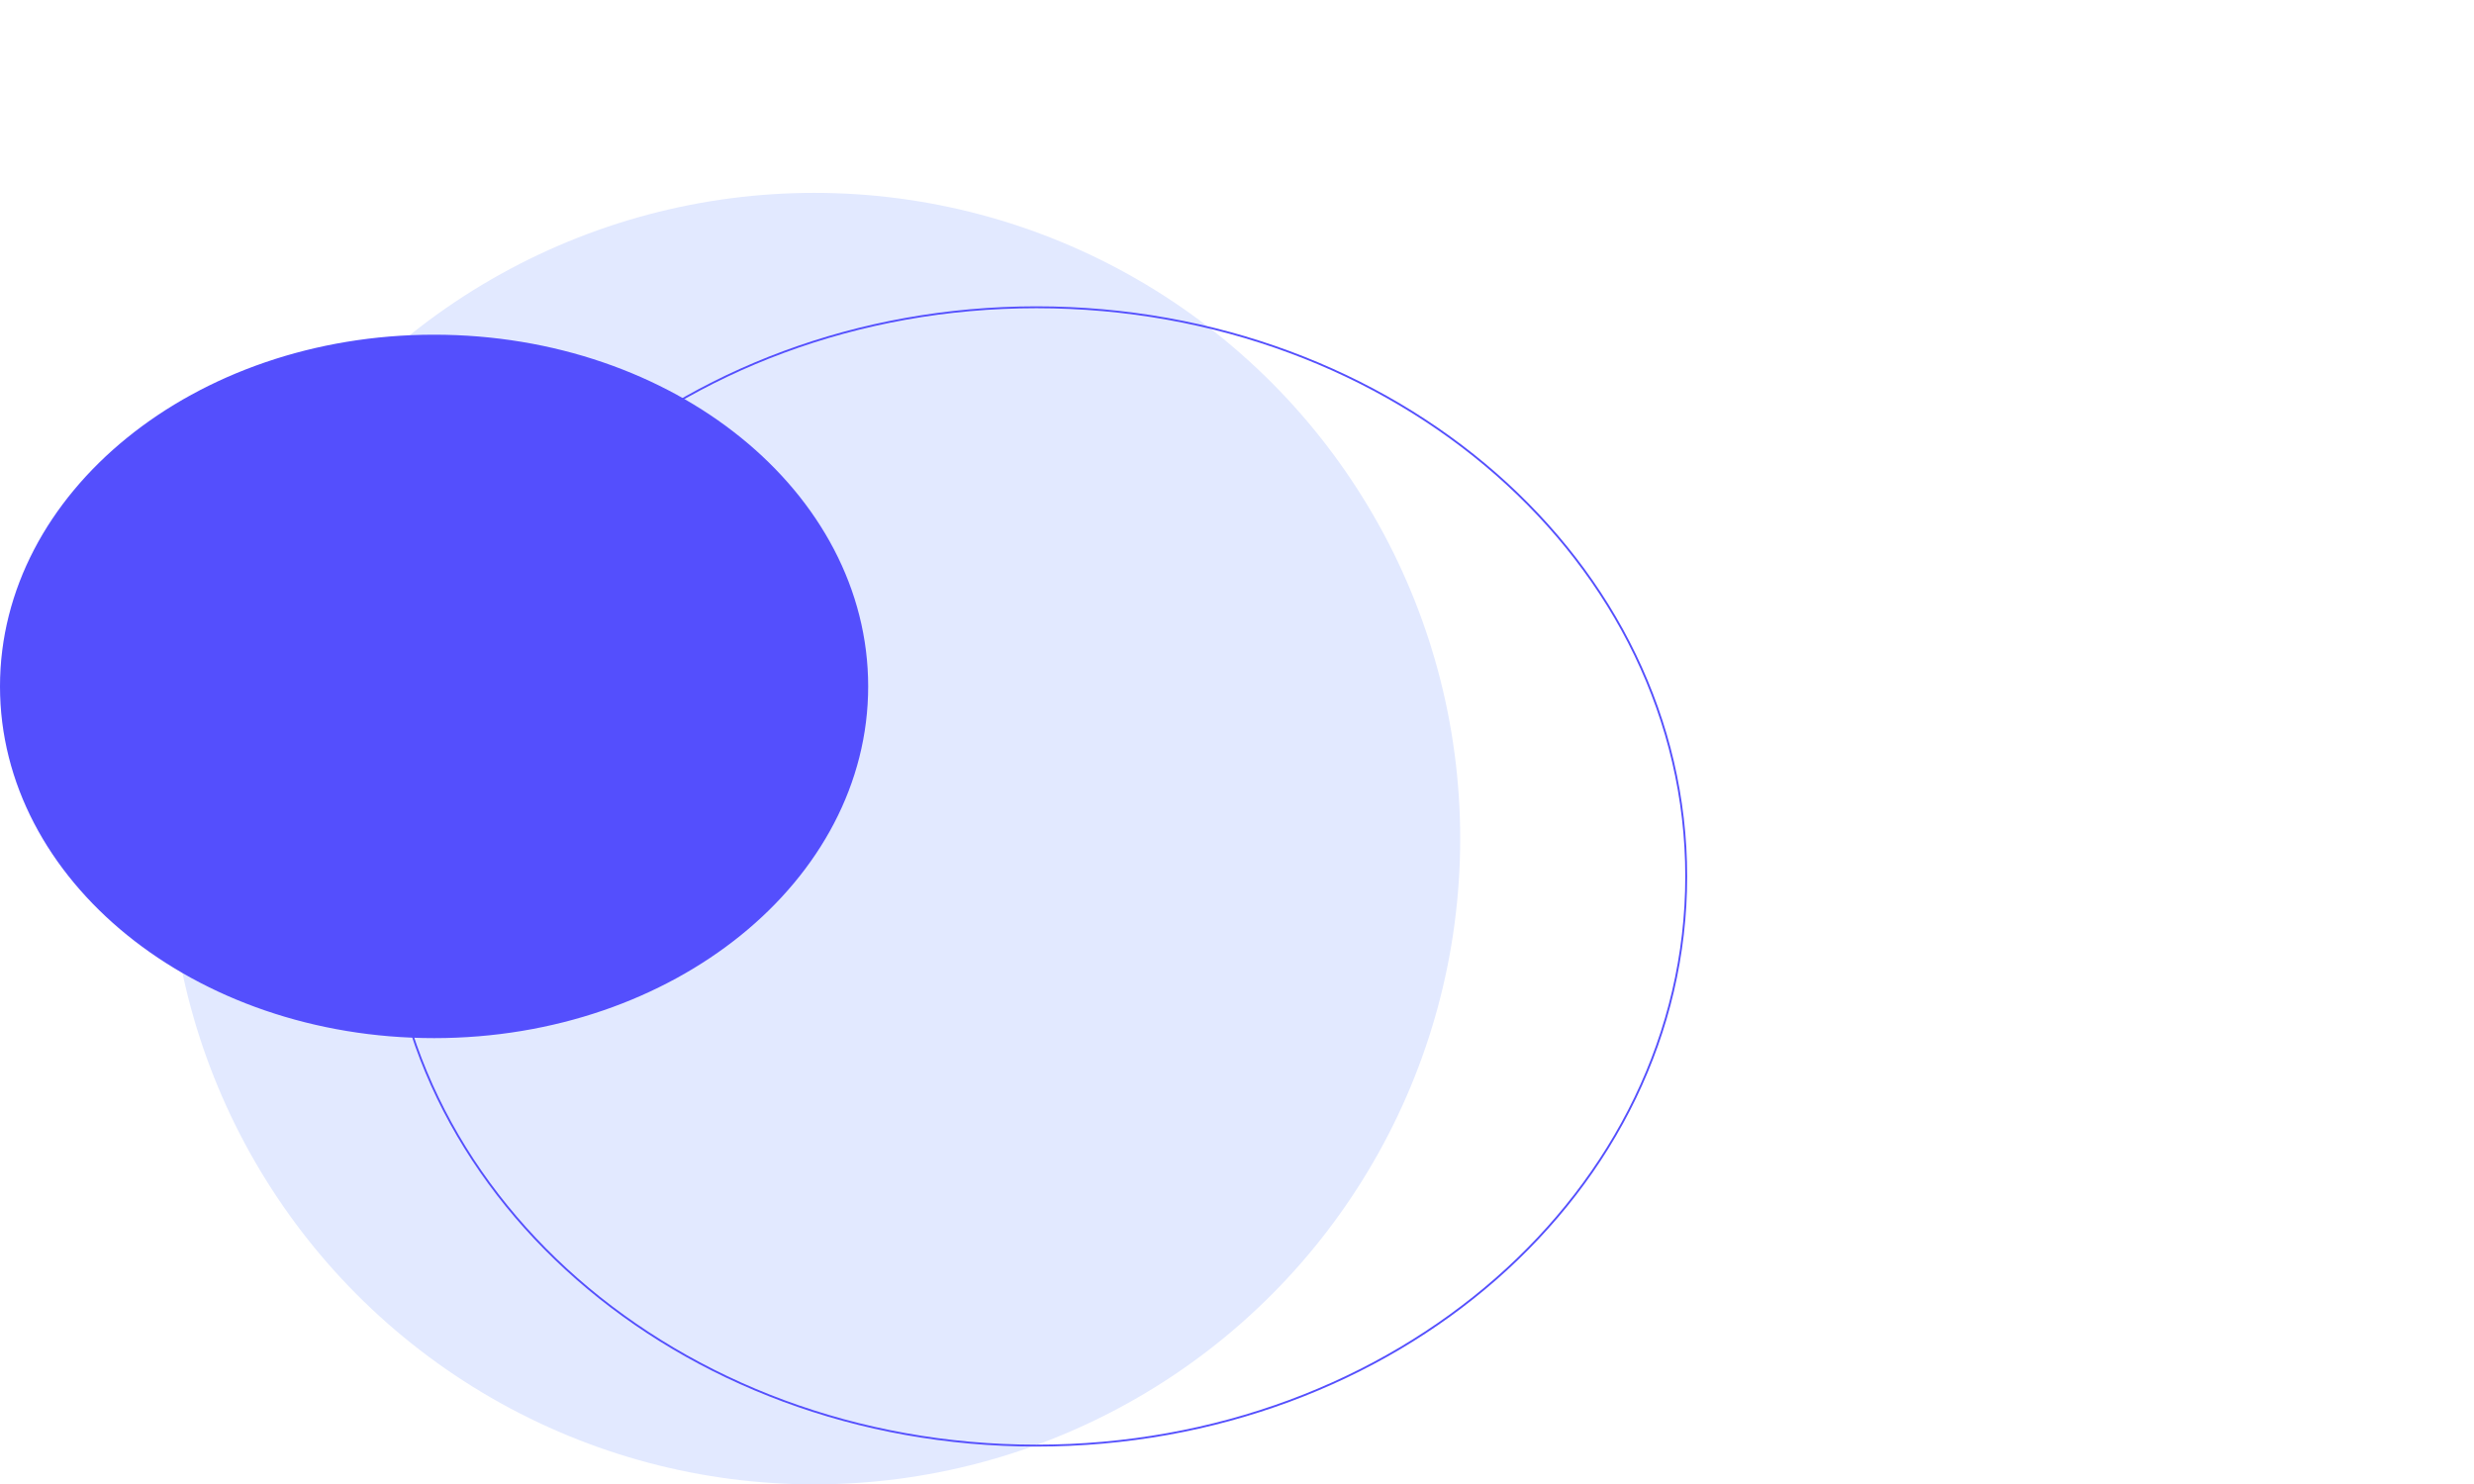 <svg width="1308" height="785" viewBox="0 0 1308 785" fill="none" xmlns="http://www.w3.org/2000/svg">
<circle cx="430.5" cy="443.5" r="341.5" fill="#E2E9FF"/>
<path d="M891.5 463.5C891.5 629.678 737.774 764.5 548 764.5C358.226 764.5 204.5 629.678 204.5 463.5C204.5 297.322 358.226 162.5 548 162.5C737.774 162.5 891.5 297.322 891.5 463.5Z" stroke="#544FFD"/>
<path d="M458.5 363C458.5 465.356 356.077 548.5 229.5 548.5C102.924 548.5 0.5 465.356 0.5 363C0.5 260.644 102.924 177.5 229.5 177.5C356.077 177.5 458.5 260.644 458.5 363Z" fill="#544FFD" stroke="#544FFD"/>
</svg>
